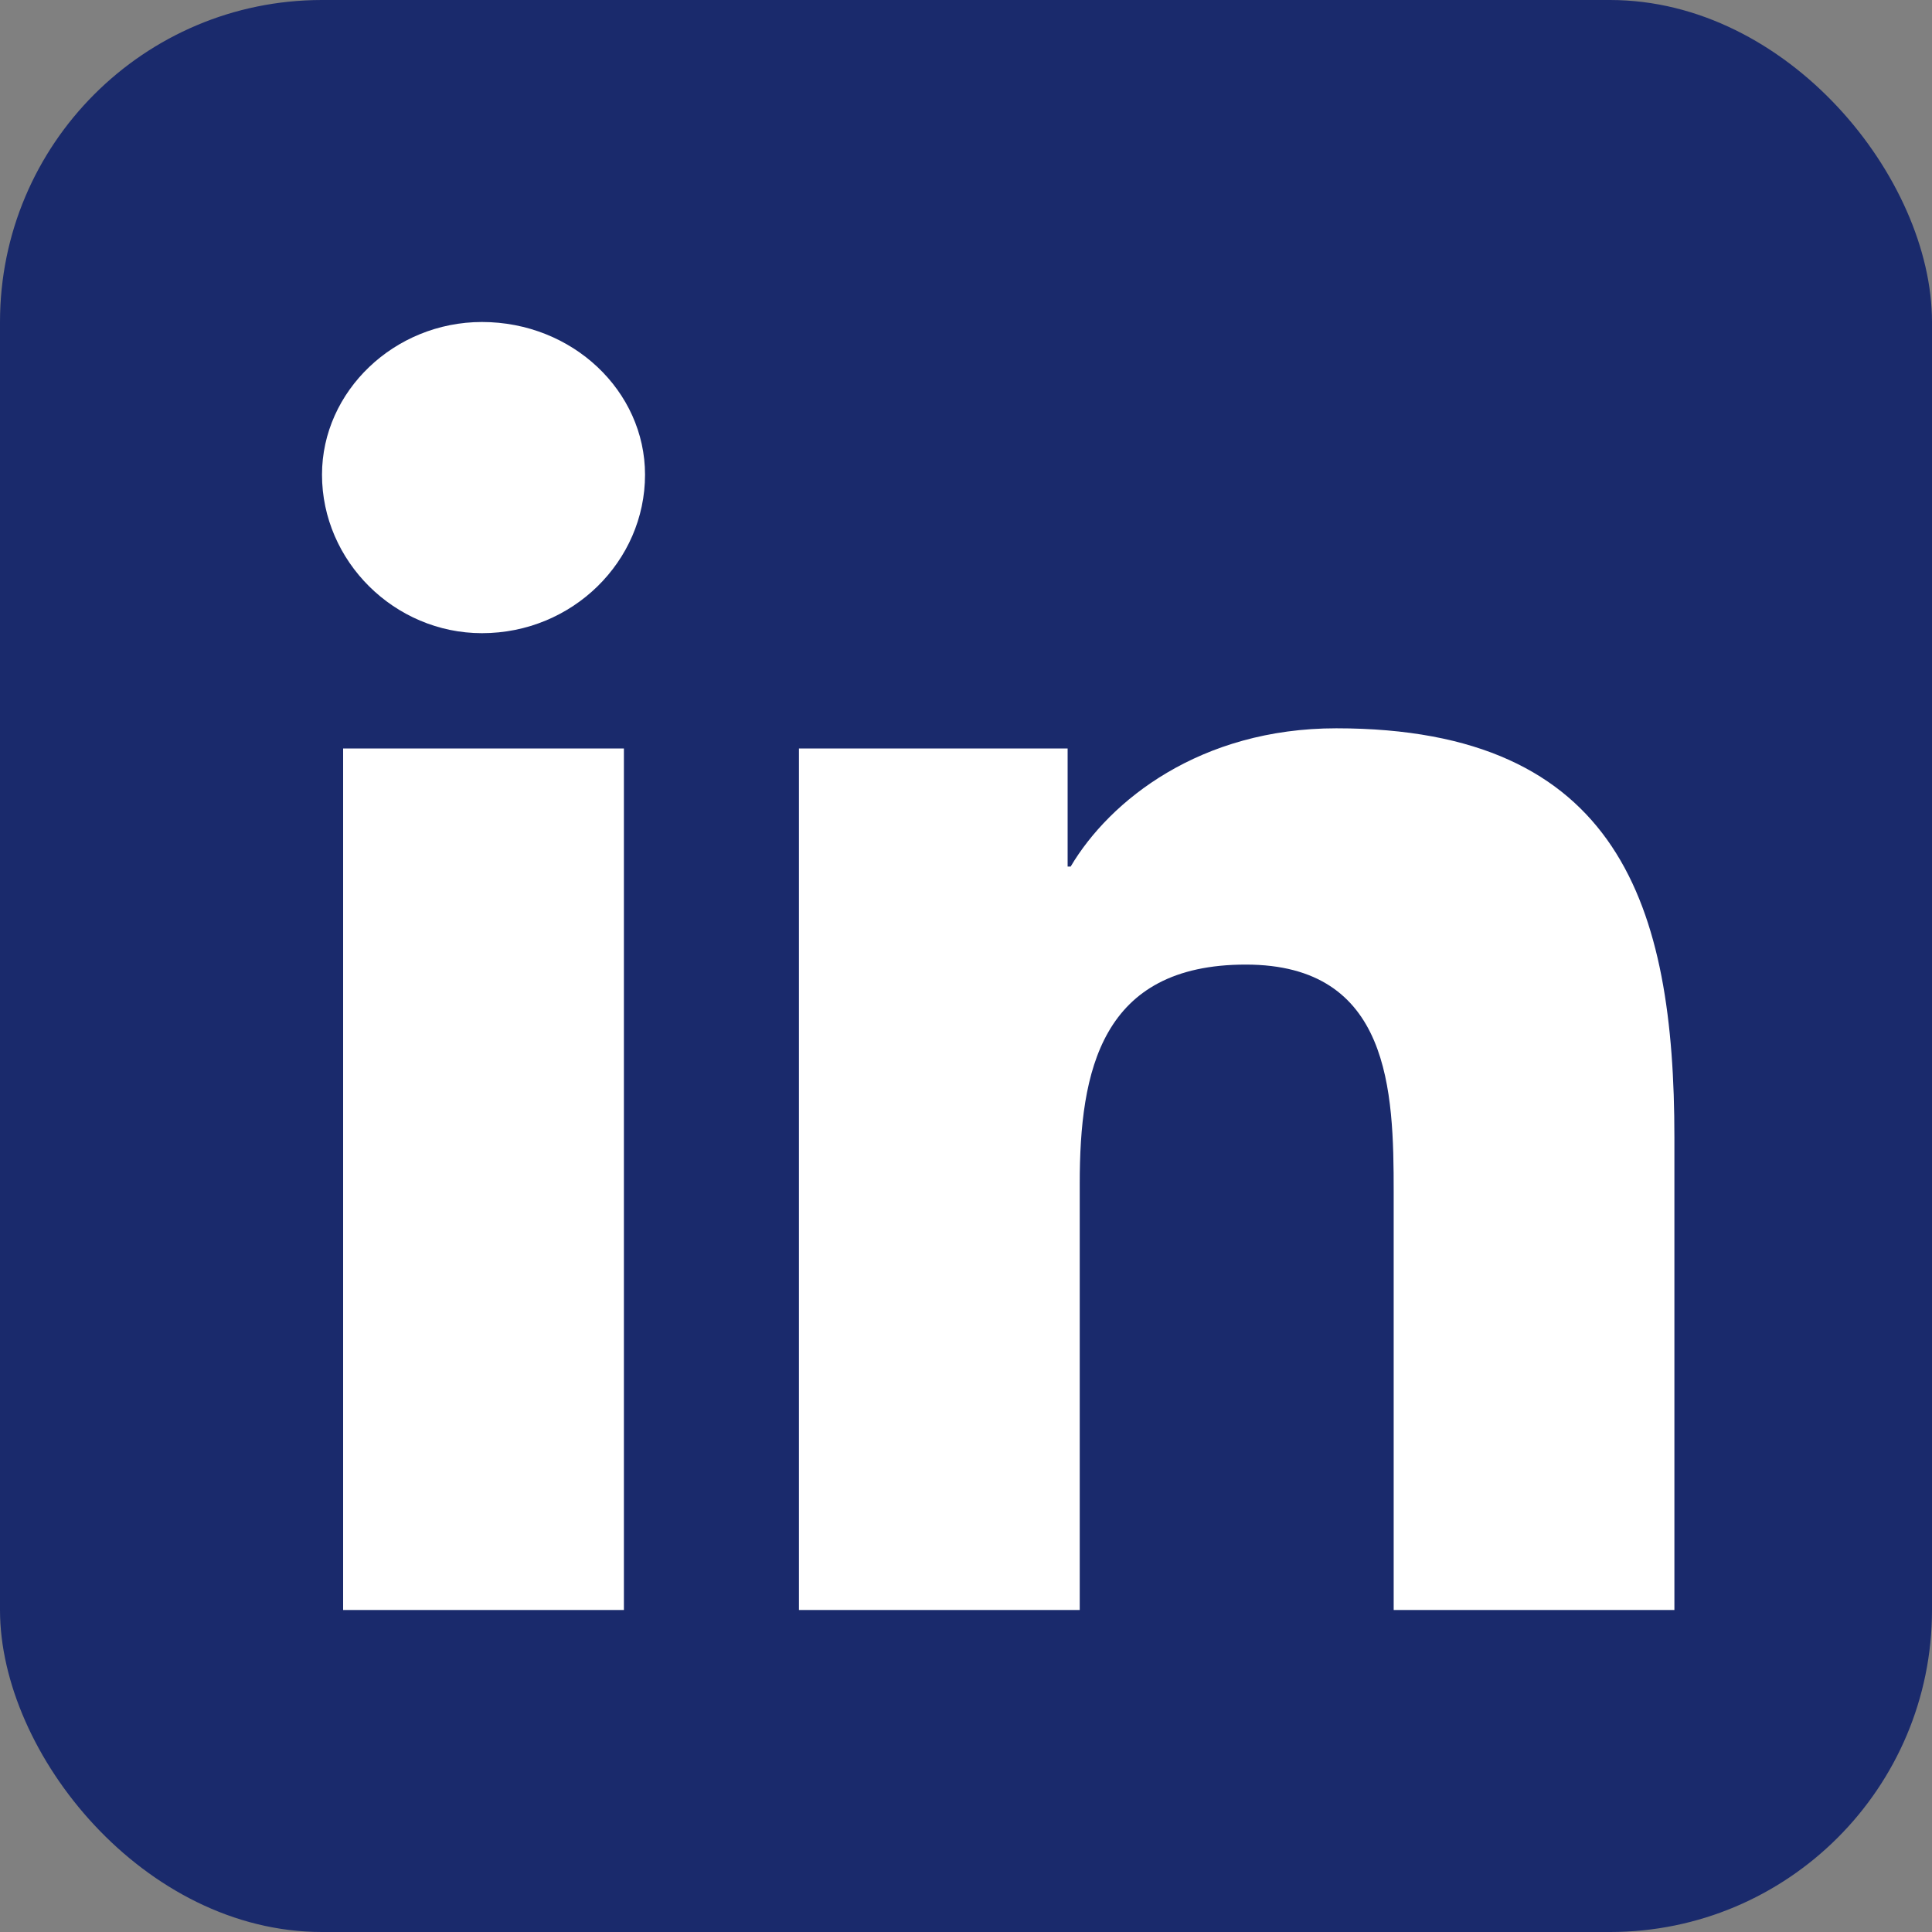 <svg width="30" height="30" viewBox="0 0 30 30" fill="none" xmlns="http://www.w3.org/2000/svg">
<rect x="0" y="0" width="30" height="30" fill="#808080" stroke="none"/>
<rect width="30" height="30" rx="5" fill="#1A2A6C"/>
<path d="M9.688 25V11.622H5.328V25H9.688ZM7.484 9.832C8.891 9.832 10.016 8.714 10.016 7.371C10.016 6.074 8.891 5 7.484 5C6.125 5 5 6.074 5 7.371C5 8.714 6.125 9.832 7.484 9.832ZM25.953 25H26V17.662C26 14.083 25.156 11.309 20.75 11.309C18.641 11.309 17.234 12.427 16.625 13.456H16.578V11.622H12.406V25H16.766V18.378C16.766 16.633 17.094 14.978 19.344 14.978C21.594 14.978 21.641 16.946 21.641 18.512V25H25.953Z" fill="white"/>
</svg>
